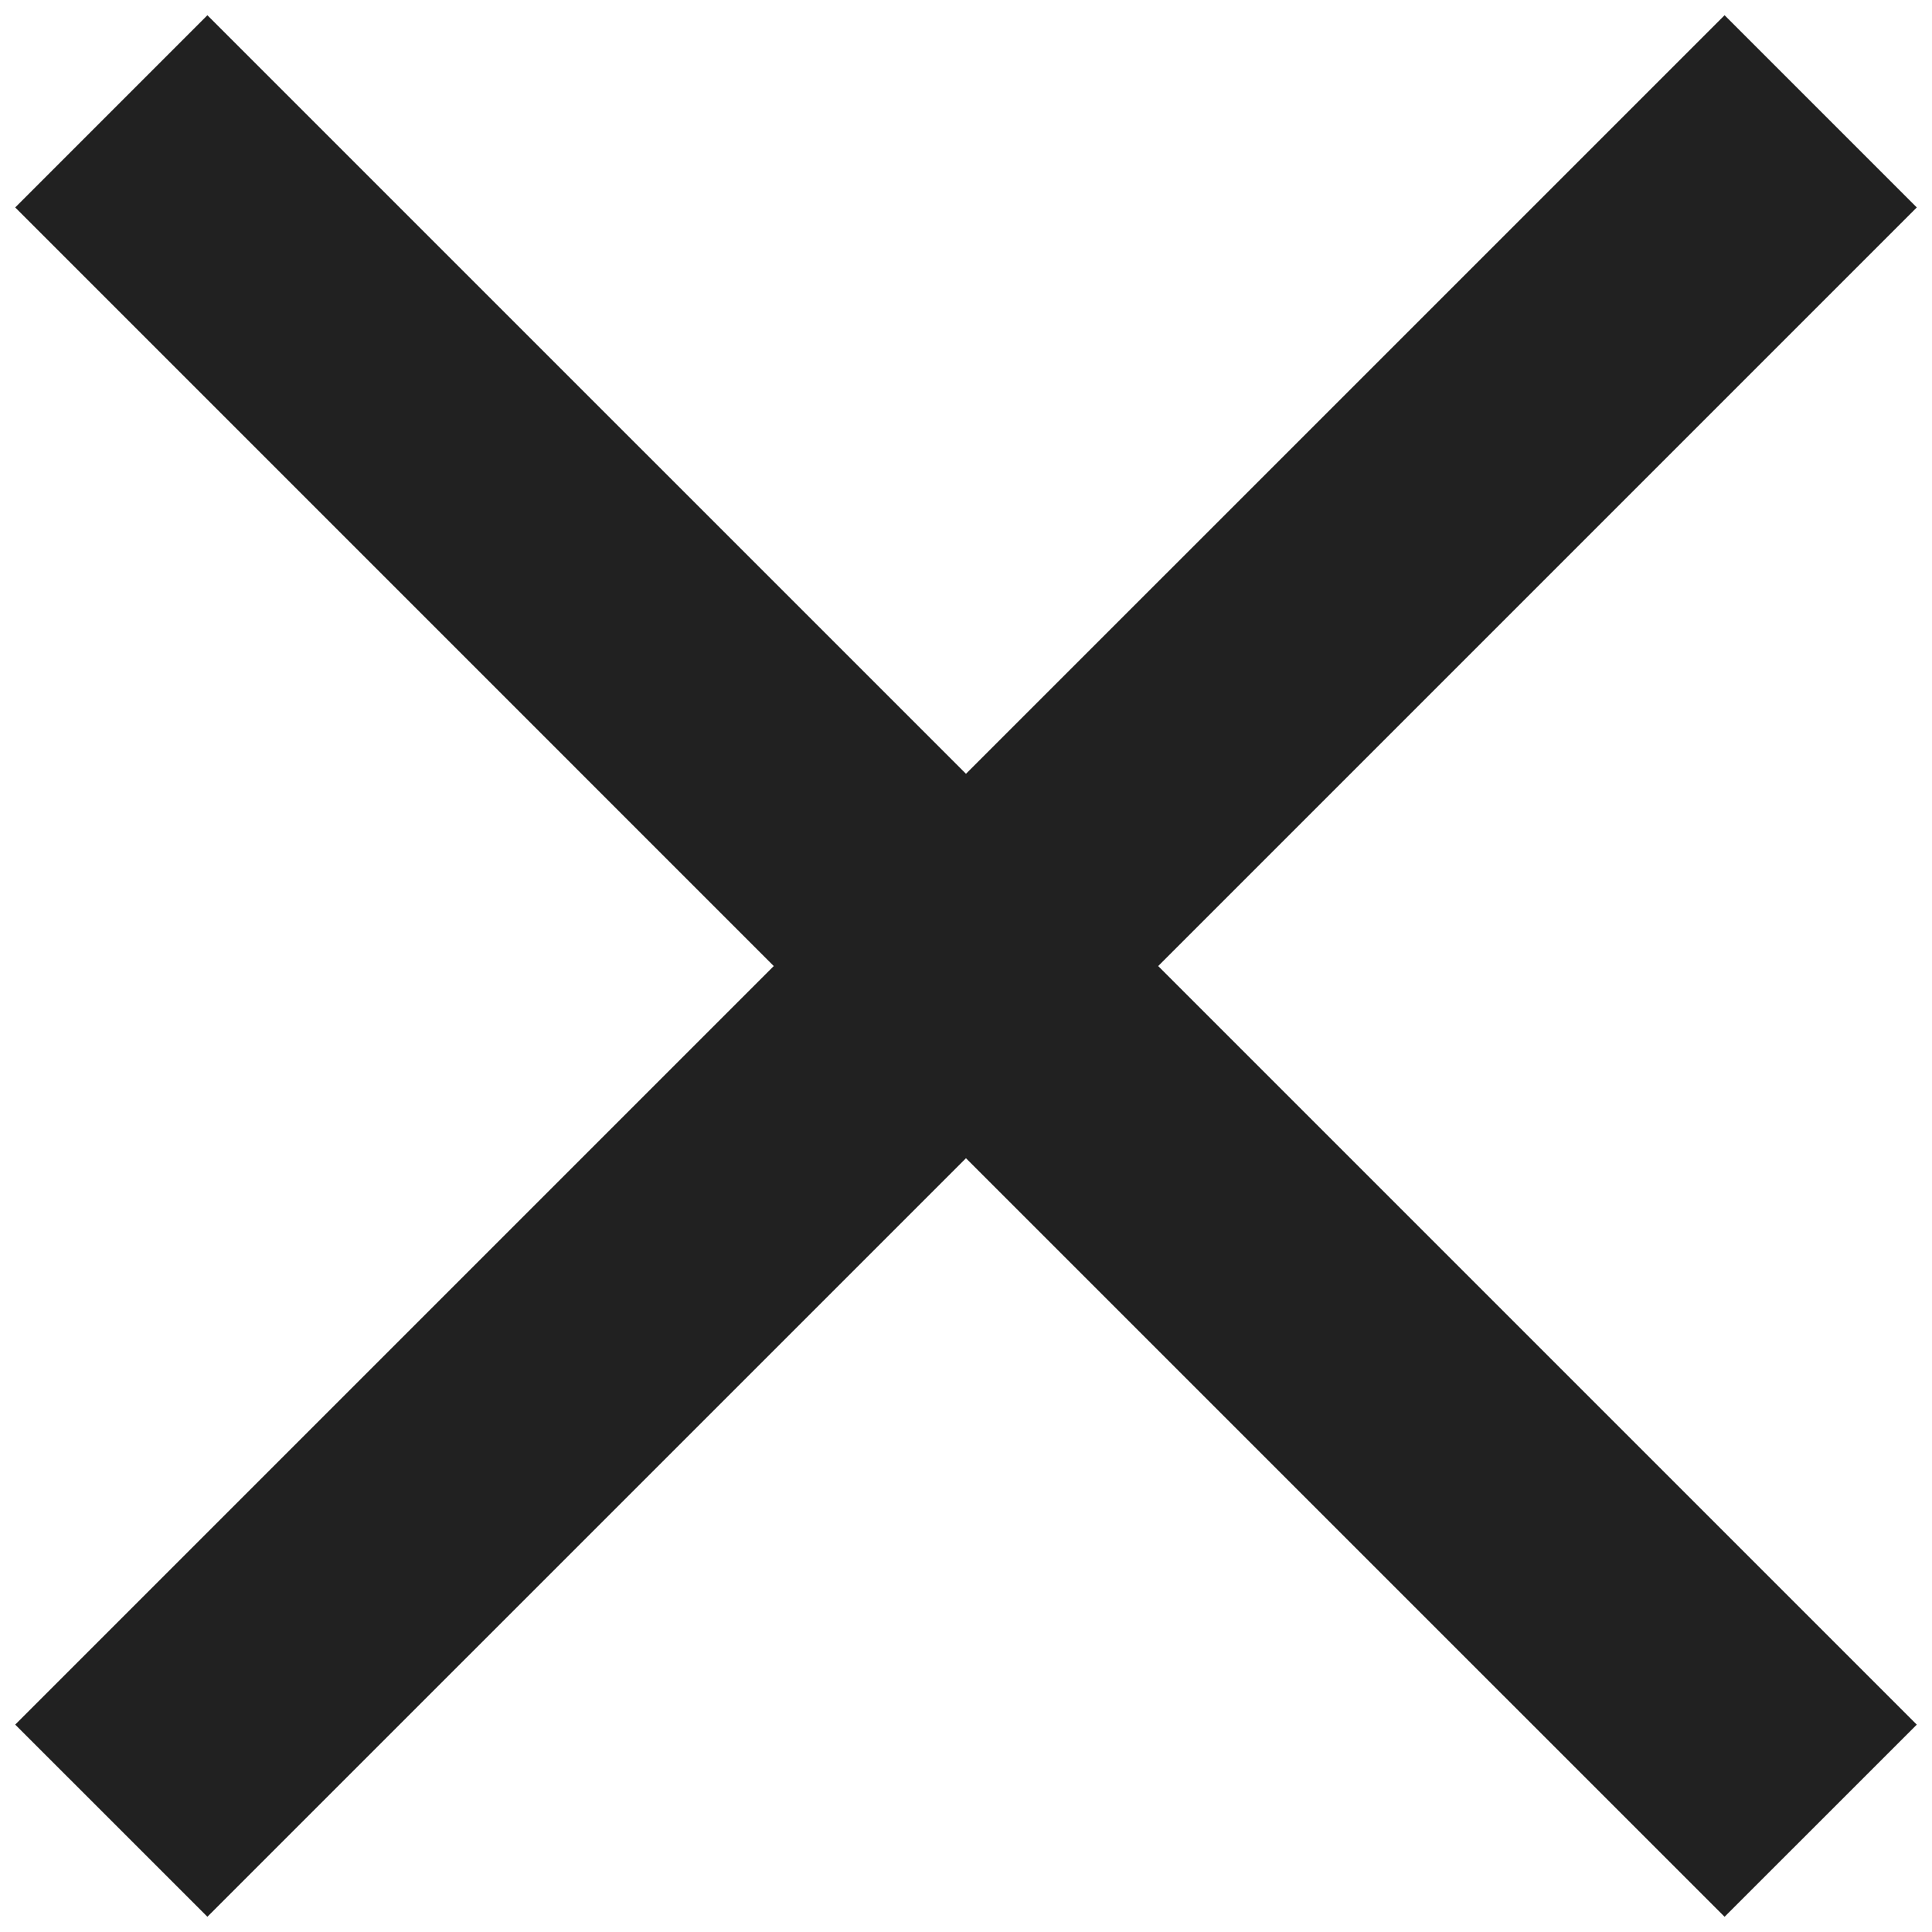 <?xml version="1.0" encoding="utf-8"?>
<!-- Generator: Adobe Illustrator 15.0.0, SVG Export Plug-In . SVG Version: 6.00 Build 0)  -->
<!DOCTYPE svg PUBLIC "-//W3C//DTD SVG 1.1//EN" "http://www.w3.org/Graphics/SVG/1.1/DTD/svg11.dtd">
<svg version="1.1" id="Layer_1" xmlns="http://www.w3.org/2000/svg" xmlns:xlink="http://www.w3.org/1999/xlink" x="0px" y="0px"
	 width="72px" height="72px" viewBox="0 0 72 72" enable-background="new 0 0 72 72" xml:space="preserve">
<path fill="#212121" d="M71.433,7.731L64.27,0.568L35.999,28.837L7.729,0.568L0.567,7.731l28.269,28.271L0.567,64.271l7.162,7.161
	l28.27-28.268L64.27,71.433l7.163-7.161l-28.271-28.27L71.433,7.731z"/>
</svg>

